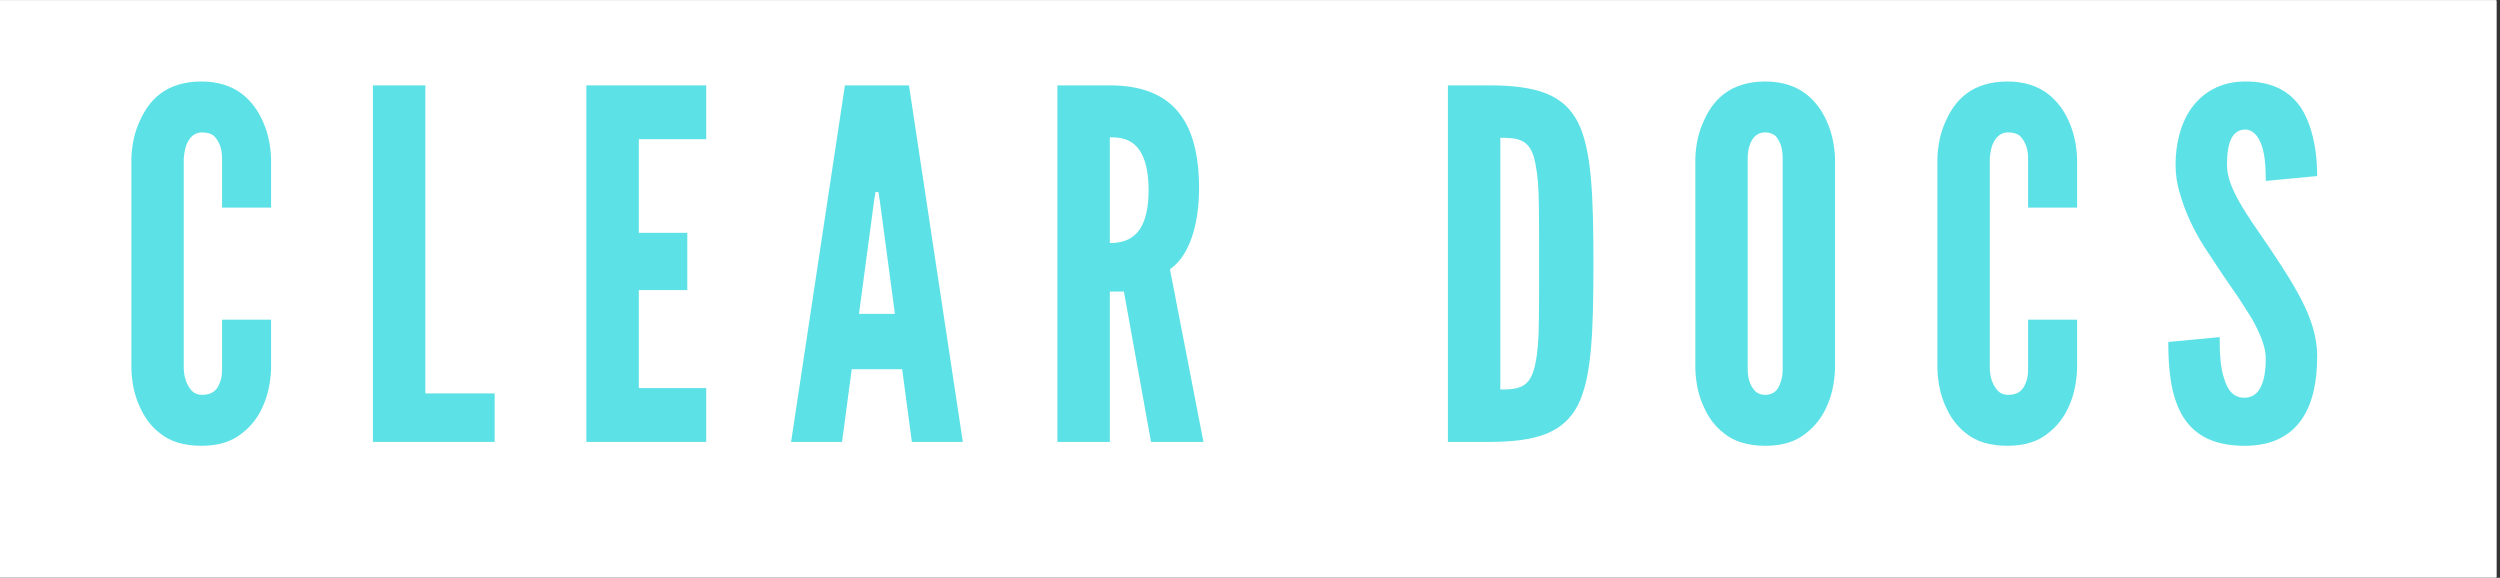 <?xml version="1.0" encoding="UTF-8"?><svg xmlns="http://www.w3.org/2000/svg" xmlns:xlink="http://www.w3.org/1999/xlink" width="168.75" zoomAndPan="magnify" viewBox="0 0 168.75 39" height="39" preserveAspectRatio="xMidYMid meet" version="1.0"><rect x="0" y="0" width="168.75" height="39" fill="#333333" stroke="none"/><defs><g><g id="glyph-0-0"><path d="M 10.512 -8.25 L 10.512 -4.945 C 10.477 -3.961 10.281 -3.078 9.922 -2.324 C 9.629 -1.672 9.168 -1.047 8.516 -0.559 C 7.859 -0.031 6.977 0.262 5.797 0.262 C 4.617 0.262 3.699 -0.031 3.047 -0.559 C 2.391 -1.047 1.965 -1.672 1.672 -2.324 C 1.309 -3.078 1.113 -3.961 1.082 -4.945 L 1.082 -19.125 C 1.113 -20.074 1.309 -20.957 1.672 -21.711 C 1.965 -22.363 2.391 -23.02 3.047 -23.512 C 3.699 -24.004 4.617 -24.328 5.797 -24.328 C 6.977 -24.328 7.859 -24.004 8.516 -23.512 C 9.168 -23.02 9.629 -22.363 9.922 -21.711 C 10.281 -20.957 10.477 -20.074 10.512 -19.125 L 10.512 -15.816 L 7.203 -15.816 L 7.203 -19.125 C 7.203 -19.777 7.039 -20.238 6.68 -20.629 C 6.516 -20.793 6.223 -20.891 5.863 -20.891 C 5.238 -20.891 4.945 -20.434 4.781 -20.008 C 4.684 -19.746 4.648 -19.449 4.617 -19.125 L 4.617 -4.945 C 4.648 -4.258 4.848 -3.797 5.172 -3.438 C 5.336 -3.273 5.566 -3.176 5.863 -3.176 C 6.613 -3.176 6.91 -3.57 7.074 -4.059 C 7.172 -4.289 7.203 -4.586 7.203 -4.945 L 7.203 -8.25 Z M 10.512 -8.25 "/></g><g id="glyph-0-1"><path d="M 1.309 -24.066 L 4.848 -24.066 L 4.848 -3.273 L 9.527 -3.273 L 9.527 0 L 1.309 0 Z M 1.309 -24.066 "/></g><g id="glyph-0-2"><path d="M 1.309 -24.066 L 9.398 -24.066 L 9.398 -20.434 L 4.848 -20.434 L 4.848 -14.113 L 8.121 -14.113 L 8.121 -10.25 L 4.848 -10.25 L 4.848 -3.633 L 9.398 -3.633 L 9.398 0 L 1.309 0 Z M 1.309 -24.066 "/></g><g id="glyph-0-3"><path d="M 7.629 0 L 5.797 -10.152 L 4.848 -10.152 L 4.848 0 L 1.309 0 L 1.309 -24.066 L 4.848 -24.066 C 9.07 -24.066 10.871 -21.676 10.871 -17.125 C 10.871 -14.734 10.25 -12.574 8.906 -11.656 L 11.168 0 Z M 4.848 -13.426 C 5.336 -13.426 5.992 -13.492 6.516 -13.949 C 7.039 -14.406 7.465 -15.293 7.465 -16.996 C 7.465 -18.699 7.039 -19.613 6.516 -20.074 C 5.992 -20.531 5.336 -20.562 4.848 -20.562 Z M 4.848 -13.426 "/></g><g id="glyph-0-4"><path d="M 1.309 0 L 1.309 -24.066 L 4.094 -24.066 C 7.367 -24.066 9.137 -23.414 10.086 -21.578 C 11.004 -19.746 11.133 -16.734 11.133 -12.016 C 11.133 -7.301 11.004 -4.324 10.086 -2.488 C 9.137 -0.656 7.367 0 4.094 0 Z M 4.848 -3.535 C 6.059 -3.535 6.746 -3.668 7.105 -4.848 C 7.27 -5.402 7.398 -6.254 7.434 -7.398 C 7.465 -8.547 7.465 -10.086 7.465 -12.051 C 7.465 -14.016 7.465 -15.555 7.434 -16.699 C 7.398 -17.812 7.27 -18.664 7.105 -19.254 C 6.746 -20.398 6.059 -20.531 4.848 -20.531 Z M 4.848 -3.535 "/></g><g id="glyph-0-5"><path d="M 10.512 -4.945 C 10.477 -3.961 10.281 -3.078 9.922 -2.324 C 9.629 -1.672 9.168 -1.047 8.516 -0.559 C 7.859 -0.031 6.977 0.262 5.797 0.262 C 4.617 0.262 3.699 -0.031 3.047 -0.559 C 2.391 -1.047 1.965 -1.672 1.672 -2.324 C 1.309 -3.078 1.113 -3.961 1.082 -4.945 L 1.082 -19.125 C 1.113 -20.074 1.309 -20.957 1.672 -21.711 C 1.965 -22.363 2.391 -23.02 3.047 -23.512 C 3.699 -24.004 4.617 -24.328 5.797 -24.328 C 6.977 -24.328 7.859 -24.004 8.516 -23.512 C 9.168 -23.02 9.629 -22.363 9.922 -21.711 C 10.281 -20.957 10.477 -20.074 10.512 -19.125 Z M 6.977 -19.125 C 6.977 -19.777 6.844 -20.238 6.516 -20.629 C 6.352 -20.793 6.09 -20.891 5.797 -20.891 C 5.172 -20.891 4.879 -20.434 4.746 -20.008 C 4.648 -19.746 4.617 -19.449 4.617 -19.125 L 4.617 -4.945 C 4.617 -4.258 4.781 -3.797 5.109 -3.438 C 5.273 -3.273 5.5 -3.176 5.797 -3.176 C 6.418 -3.176 6.711 -3.57 6.844 -4.059 C 6.941 -4.289 6.977 -4.586 6.977 -4.945 Z M 6.977 -19.125 "/></g><g id="glyph-0-6"><path d="M 7.172 -17.617 C 7.172 -18.402 7.137 -19.285 6.91 -19.973 C 6.68 -20.629 6.32 -21.086 5.762 -21.086 C 4.848 -21.055 4.551 -20.105 4.551 -18.699 C 4.551 -17.879 4.91 -17.027 5.438 -16.109 C 5.961 -15.195 6.648 -14.242 7.336 -13.23 C 8.152 -12.016 8.973 -10.773 9.594 -9.562 C 10.215 -8.352 10.641 -7.105 10.641 -5.797 C 10.641 -4.191 10.379 -2.684 9.629 -1.57 C 8.875 -0.457 7.664 0.262 5.73 0.262 C 3.473 0.262 2.195 -0.59 1.473 -1.898 C 0.754 -3.211 0.59 -4.945 0.59 -6.746 L 4.059 -7.074 C 4.059 -6.059 4.094 -5.043 4.355 -4.289 C 4.586 -3.504 4.977 -2.98 5.73 -2.98 C 6.777 -2.98 7.172 -4.094 7.172 -5.633 C 7.172 -6.418 6.777 -7.336 6.254 -8.285 C 5.961 -8.742 5.664 -9.234 5.336 -9.727 C 4.648 -10.707 3.898 -11.82 3.109 -13.031 C 2.324 -14.242 1.734 -15.488 1.375 -16.766 C 1.18 -17.387 1.082 -18.043 1.082 -18.699 C 1.082 -20.008 1.375 -21.414 2.129 -22.496 C 2.883 -23.543 4.027 -24.297 5.699 -24.328 C 7.824 -24.363 9.07 -23.477 9.758 -22.199 C 10.445 -20.891 10.641 -19.285 10.641 -17.945 Z M 7.172 -17.617 "/></g><g id="glyph-1-0"><path d="M 0.328 0 L 3.961 -24.066 L 8.285 -24.066 L 11.918 0 L 8.48 0 L 7.824 -4.91 L 4.422 -4.91 L 3.766 0 Z M 6.32 -16.242 L 6.223 -16.863 L 6.023 -16.863 L 5.926 -16.242 L 4.91 -8.645 L 7.336 -8.645 Z M 6.32 -16.242 "/></g><g id="glyph-1-1"/></g><clipPath id="clip-0"><path d="M 0 0.027 L 168.5 0.027 L 168.5 38.969 L 0 38.969 Z M 0 0.027 " clip-rule="nonzero"/></clipPath></defs><g clip-path="url(#clip-0)"><path fill="rgb(100%, 100%, 100%)" d="M 0 0.027 L 168.75 0.027 L 168.75 85.527 L 0 85.527 Z M 0 0.027 " fill-opacity="1" fill-rule="nonzero"/><path fill="rgb(100%, 100%, 100%)" d="M 0 0.027 L 168.75 0.027 L 168.75 39.027 L 0 39.027 Z M 0 0.027 " fill-opacity="1" fill-rule="nonzero"/><path fill="rgb(100%, 100%, 100%)" d="M 0 0.027 L 168.75 0.027 L 168.75 39.027 L 0 39.027 Z M 0 0.027 " fill-opacity="1" fill-rule="nonzero"/></g><g fill="rgb(36.079%, 88.239%, 90.199%)" fill-opacity="1"><use x="7.786" y="29.829" xmlns:xlink="http://www.w3.org/1999/xlink" xlink:href="#glyph-0-0" xlink:type="simple" xlink:actuate="onLoad" xlink:show="embed"/></g><g fill="rgb(36.079%, 88.239%, 90.199%)" fill-opacity="1"><use x="23.863" y="29.829" xmlns:xlink="http://www.w3.org/1999/xlink" xlink:href="#glyph-0-1" xlink:type="simple" xlink:actuate="onLoad" xlink:show="embed"/></g><g fill="rgb(36.079%, 88.239%, 90.199%)" fill-opacity="1"><use x="38.271" y="29.829" xmlns:xlink="http://www.w3.org/1999/xlink" xlink:href="#glyph-0-2" xlink:type="simple" xlink:actuate="onLoad" xlink:show="embed"/></g><g fill="rgb(36.079%, 88.239%, 90.199%)" fill-opacity="1"><use x="53.071" y="29.829" xmlns:xlink="http://www.w3.org/1999/xlink" xlink:href="#glyph-1-0" xlink:type="simple" xlink:actuate="onLoad" xlink:show="embed"/></g><g fill="rgb(36.079%, 88.239%, 90.199%)" fill-opacity="1"><use x="70.065" y="29.829" xmlns:xlink="http://www.w3.org/1999/xlink" xlink:href="#glyph-0-3" xlink:type="simple" xlink:actuate="onLoad" xlink:show="embed"/></g><g fill="rgb(36.079%, 88.239%, 90.199%)" fill-opacity="1"><use x="86.633" y="29.829" xmlns:xlink="http://www.w3.org/1999/xlink" xlink:href="#glyph-1-1" xlink:type="simple" xlink:actuate="onLoad" xlink:show="embed"/></g><g fill="rgb(36.079%, 88.239%, 90.199%)" fill-opacity="1"><use x="96.424" y="29.829" xmlns:xlink="http://www.w3.org/1999/xlink" xlink:href="#glyph-0-4" xlink:type="simple" xlink:actuate="onLoad" xlink:show="embed"/></g><g fill="rgb(36.079%, 88.239%, 90.199%)" fill-opacity="1"><use x="113.353" y="29.829" xmlns:xlink="http://www.w3.org/1999/xlink" xlink:href="#glyph-0-5" xlink:type="simple" xlink:actuate="onLoad" xlink:show="embed"/></g><g fill="rgb(36.079%, 88.239%, 90.199%)" fill-opacity="1"><use x="129.692" y="29.829" xmlns:xlink="http://www.w3.org/1999/xlink" xlink:href="#glyph-0-0" xlink:type="simple" xlink:actuate="onLoad" xlink:show="embed"/></g><g fill="rgb(36.079%, 88.239%, 90.199%)" fill-opacity="1"><use x="145.769" y="29.829" xmlns:xlink="http://www.w3.org/1999/xlink" xlink:href="#glyph-0-6" xlink:type="simple" xlink:actuate="onLoad" xlink:show="embed"/></g></svg>